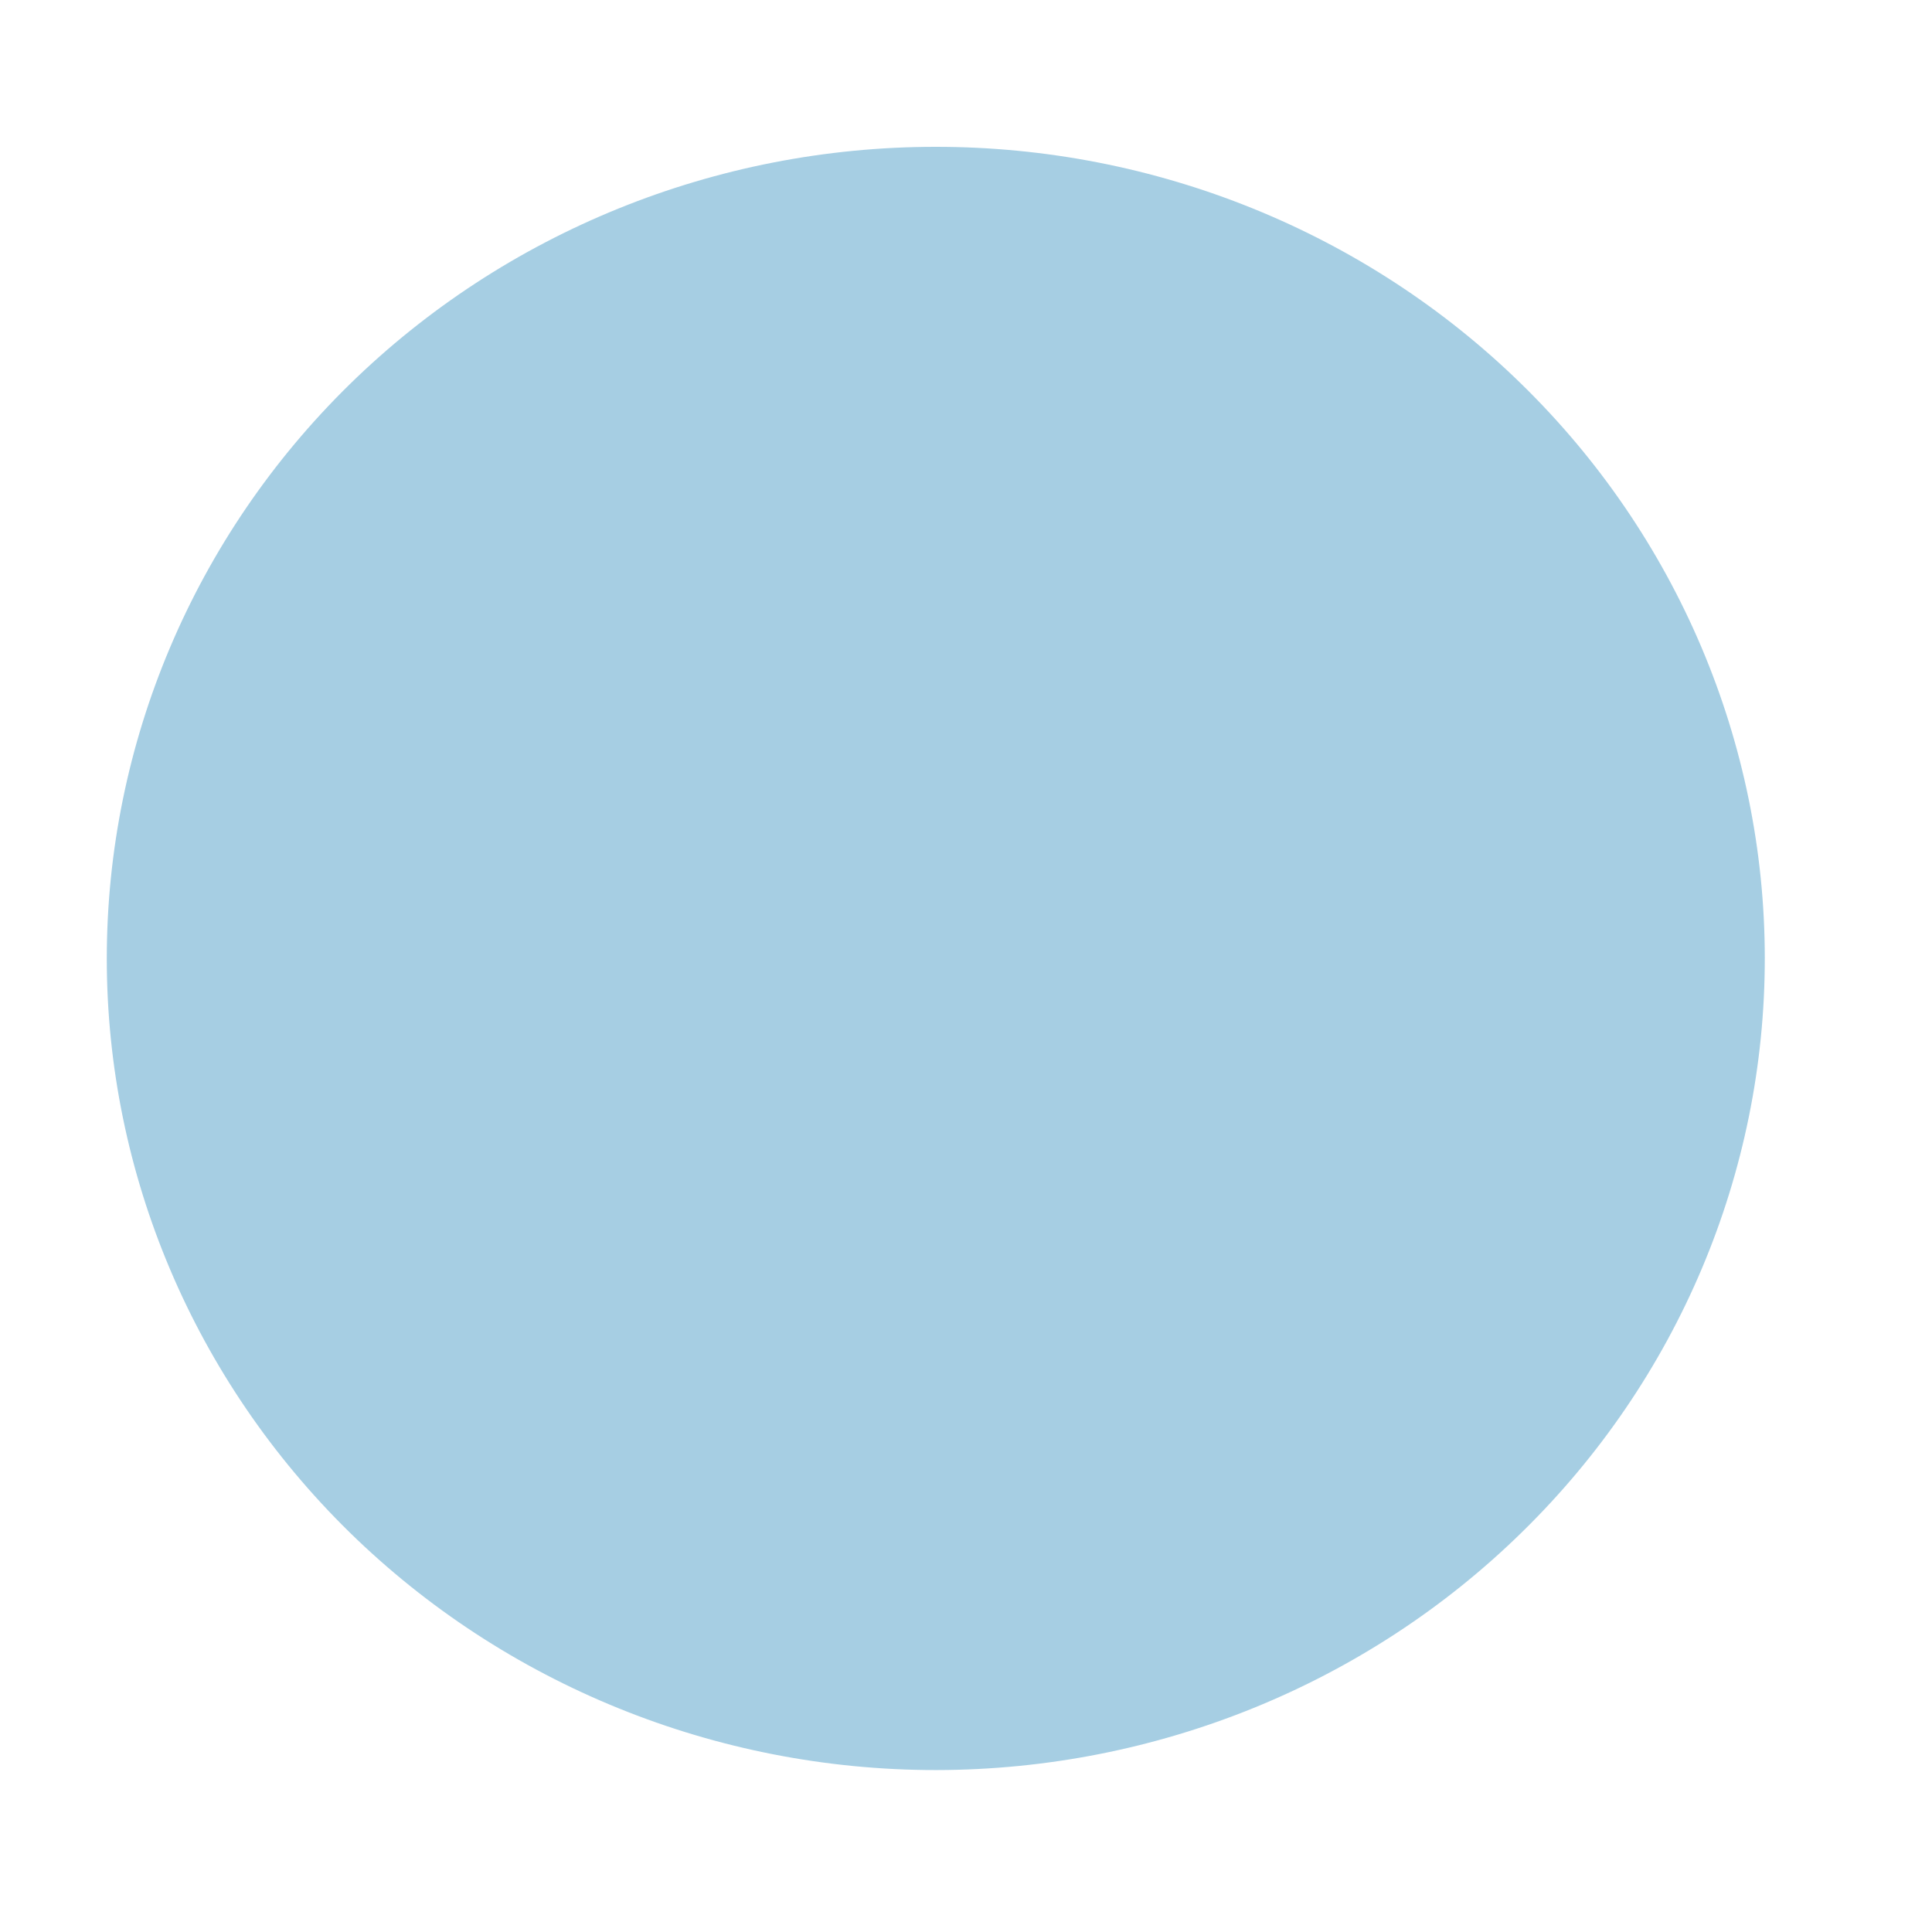 <svg width="11" height="11" viewBox="0 0 11 11" fill="none" xmlns="http://www.w3.org/2000/svg">
<path d="M5.328 10.078C4.076 10.078 2.876 9.591 1.991 8.725C1.106 7.858 0.608 6.683 0.608 5.458C0.608 4.232 1.105 3.057 1.989 2.19C2.874 1.323 4.074 0.836 5.326 0.836C6.577 0.835 7.778 1.321 8.663 2.187C9.549 3.053 10.047 4.228 10.048 5.453C10.049 6.678 9.553 7.854 8.668 8.721C7.784 9.589 6.584 10.076 5.333 10.078H5.328Z" fill="#A6CEE3"/>
</svg>
